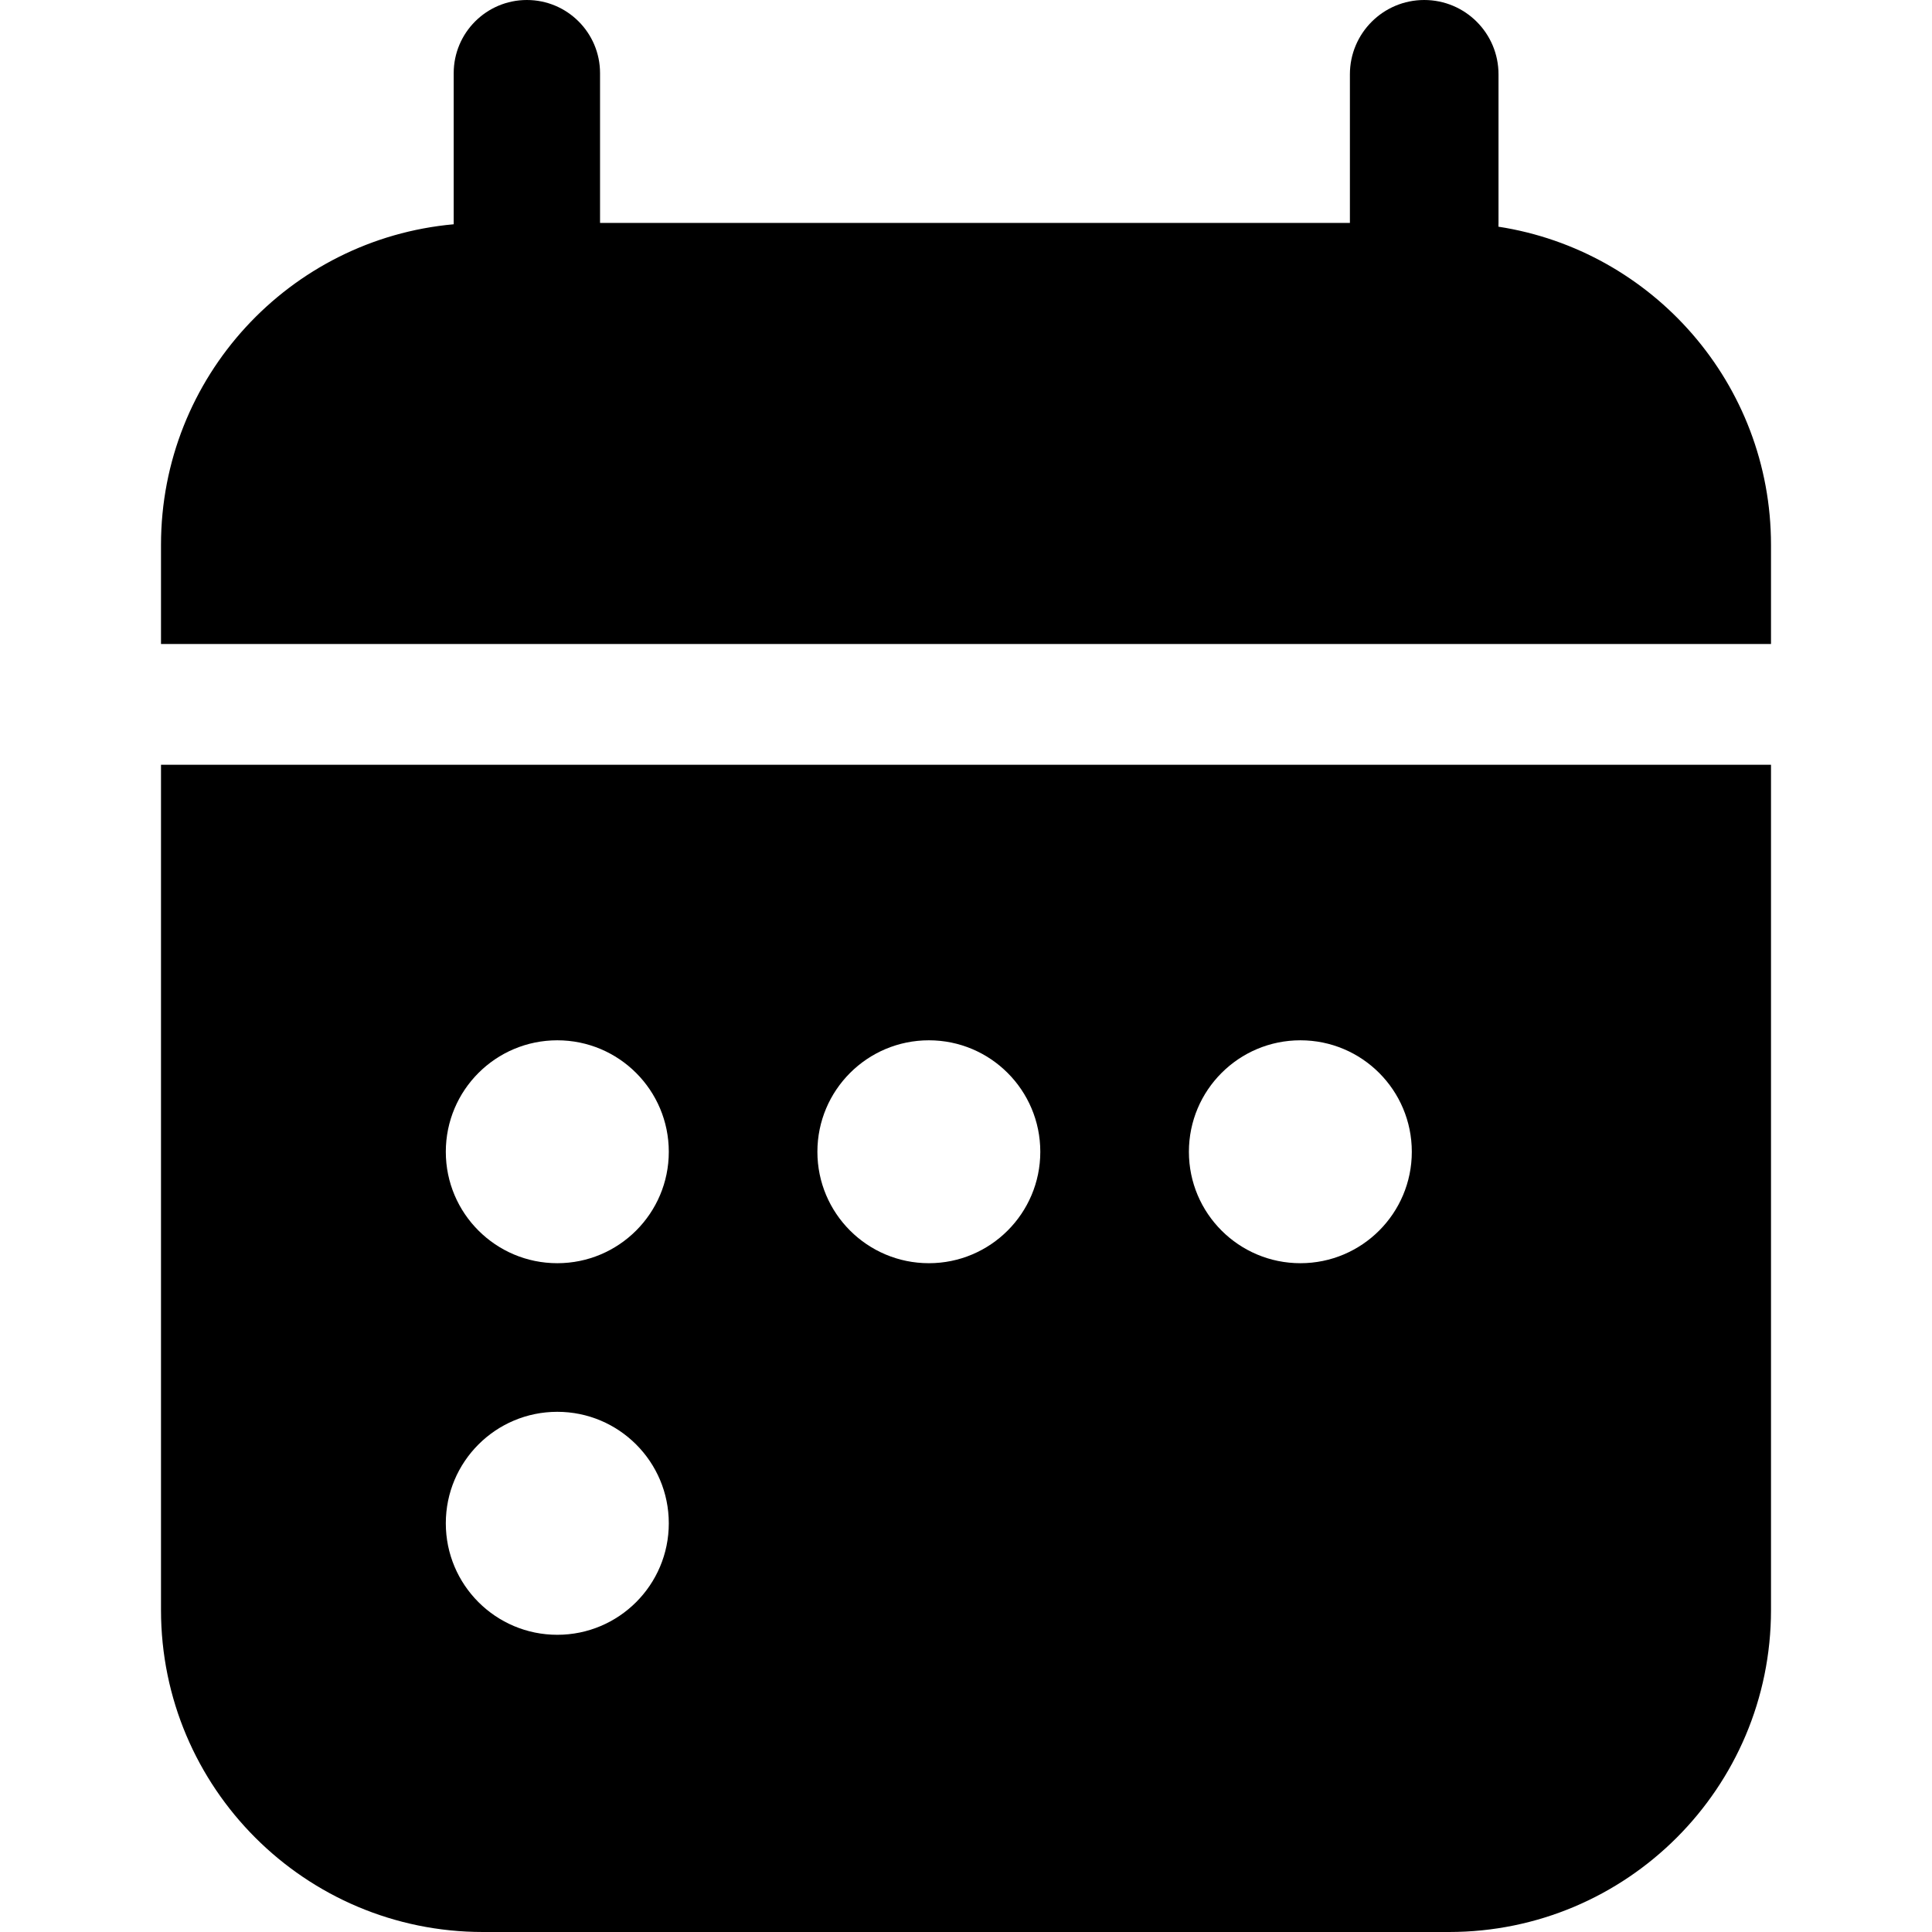 <svg xmlns="http://www.w3.org/2000/svg" width="24" height="24" viewBox="0 0 24 24" fill="none"><rect width="24" height="24" fill="none"/>
<path fill-rule="evenodd" clip-rule="evenodd" d="M6.545 0C6.043 0 5.636 0.407 5.636 0.909V2.783L5.636 2.786C3.597 2.969 2 4.683 2 6.769V8L22 8V6.769C22 4.769 20.532 3.112 18.614 2.816C18.615 2.801 18.615 2.785 18.615 2.769V0.923C18.615 0.413 18.202 0 17.692 0C17.183 0 16.769 0.413 16.769 0.923V2.769V2.769H7.454V0.909C7.454 0.407 7.047 0 6.545 0ZM22 9.5L2 9.5V20C2 22.209 3.791 24 6 24H18C20.209 24 22 22.209 22 20V9.5ZM8.308 14.308C8.308 15.072 7.688 15.692 6.923 15.692C6.158 15.692 5.538 15.072 5.538 14.308C5.538 13.543 6.158 12.923 6.923 12.923C7.688 12.923 8.308 13.543 8.308 14.308ZM11.539 15.692C12.303 15.692 12.923 15.072 12.923 14.308C12.923 13.543 12.303 12.923 11.539 12.923C10.774 12.923 10.154 13.543 10.154 14.308C10.154 15.072 10.774 15.692 11.539 15.692ZM8.308 18.923C8.308 19.688 7.688 20.308 6.923 20.308C6.158 20.308 5.538 19.688 5.538 18.923C5.538 18.158 6.158 17.538 6.923 17.538C7.688 17.538 8.308 18.158 8.308 18.923ZM16.154 15.692C16.919 15.692 17.538 15.072 17.538 14.308C17.538 13.543 16.919 12.923 16.154 12.923C15.389 12.923 14.769 13.543 14.769 14.308C14.769 15.072 15.389 15.692 16.154 15.692Z" fill="black"/>
</svg>
